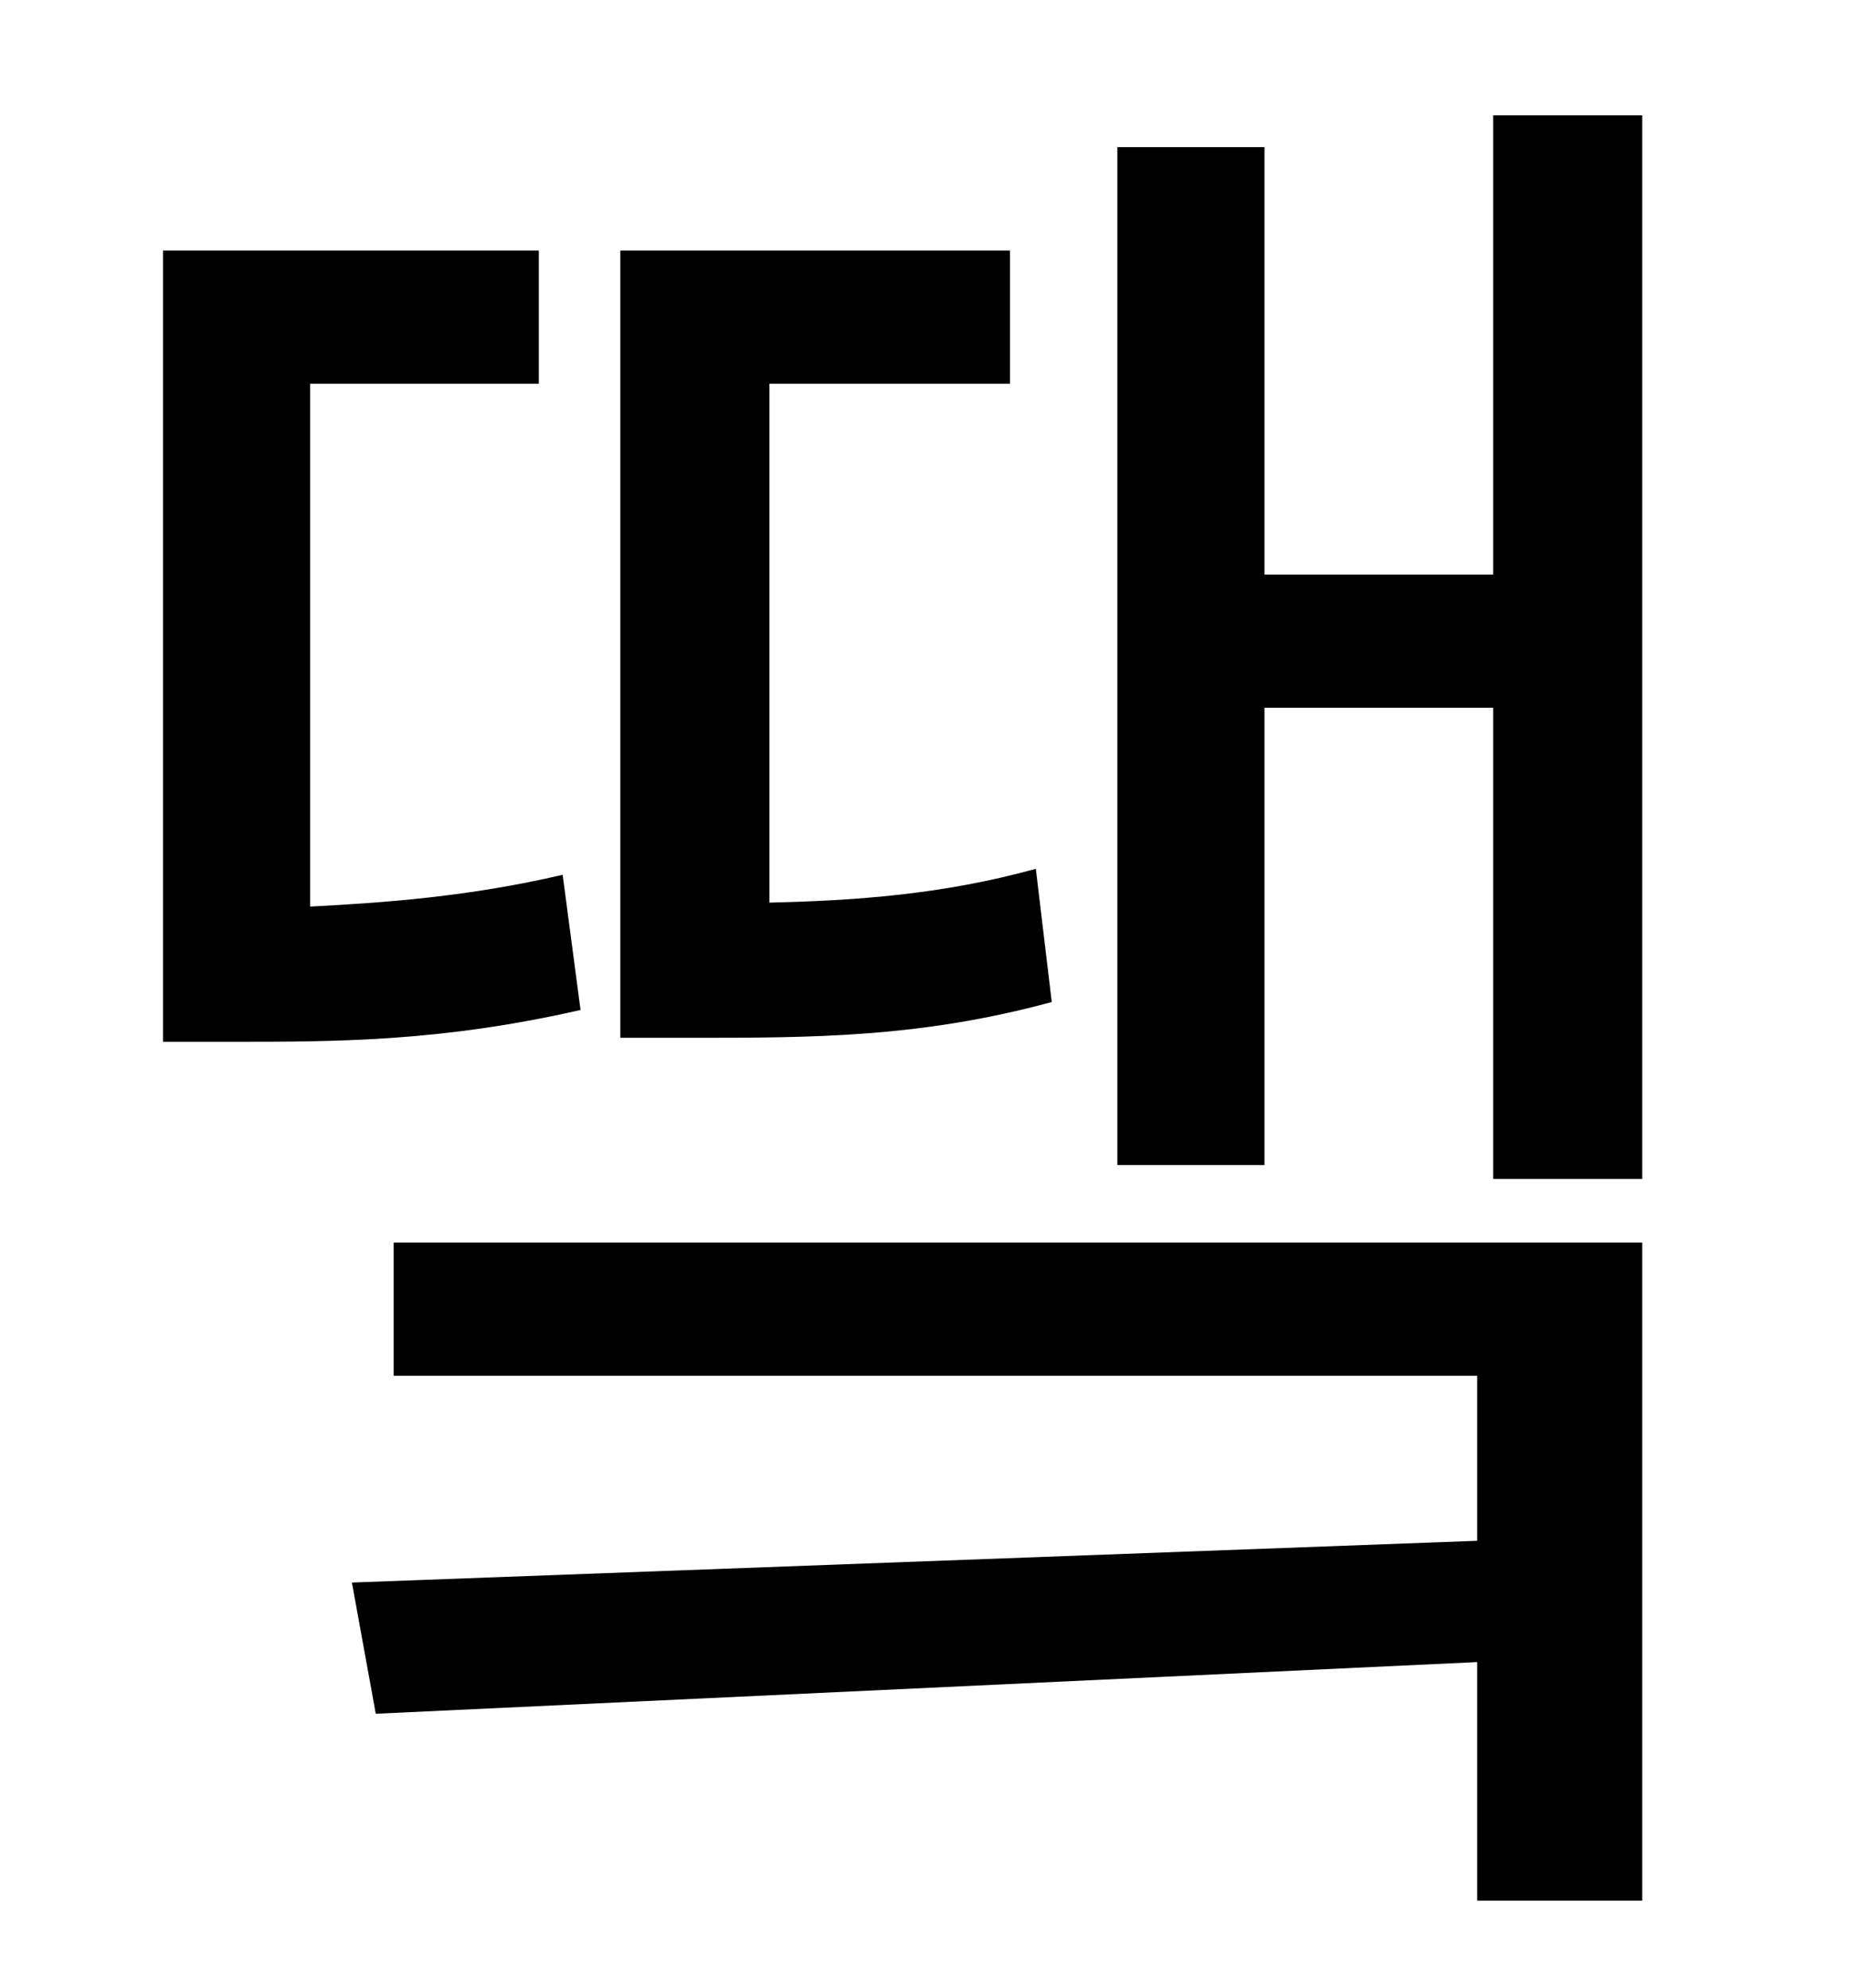 <?xml version="1.0" standalone="no"?>
<!DOCTYPE svg PUBLIC "-//W3C//DTD SVG 1.1//EN" "http://www.w3.org/Graphics/SVG/1.1/DTD/svg11.dtd" >
<svg xmlns="http://www.w3.org/2000/svg" xmlns:xlink="http://www.w3.org/1999/xlink" version="1.1" viewBox="-10 0 930 1000">
   <path fill="currentColor"
d="M511 437l8 67c-66 18 -121 18 -181 18h-36v-396h196v67h-121v261c43 -1 87 -4 134 -17zM273 440l9 68c-70 16 -123 16 -175 16h-35v-398h189v67h-115v263c38 -2 80 -5 127 -16zM188 692v-67h628v331h-83v-120l-554 26l-12 -66l566 -21v-83h-545zM741 58h75v535h-75v-237
h-115v230h-74v-512h74v215h115v-231z" />
</svg>
